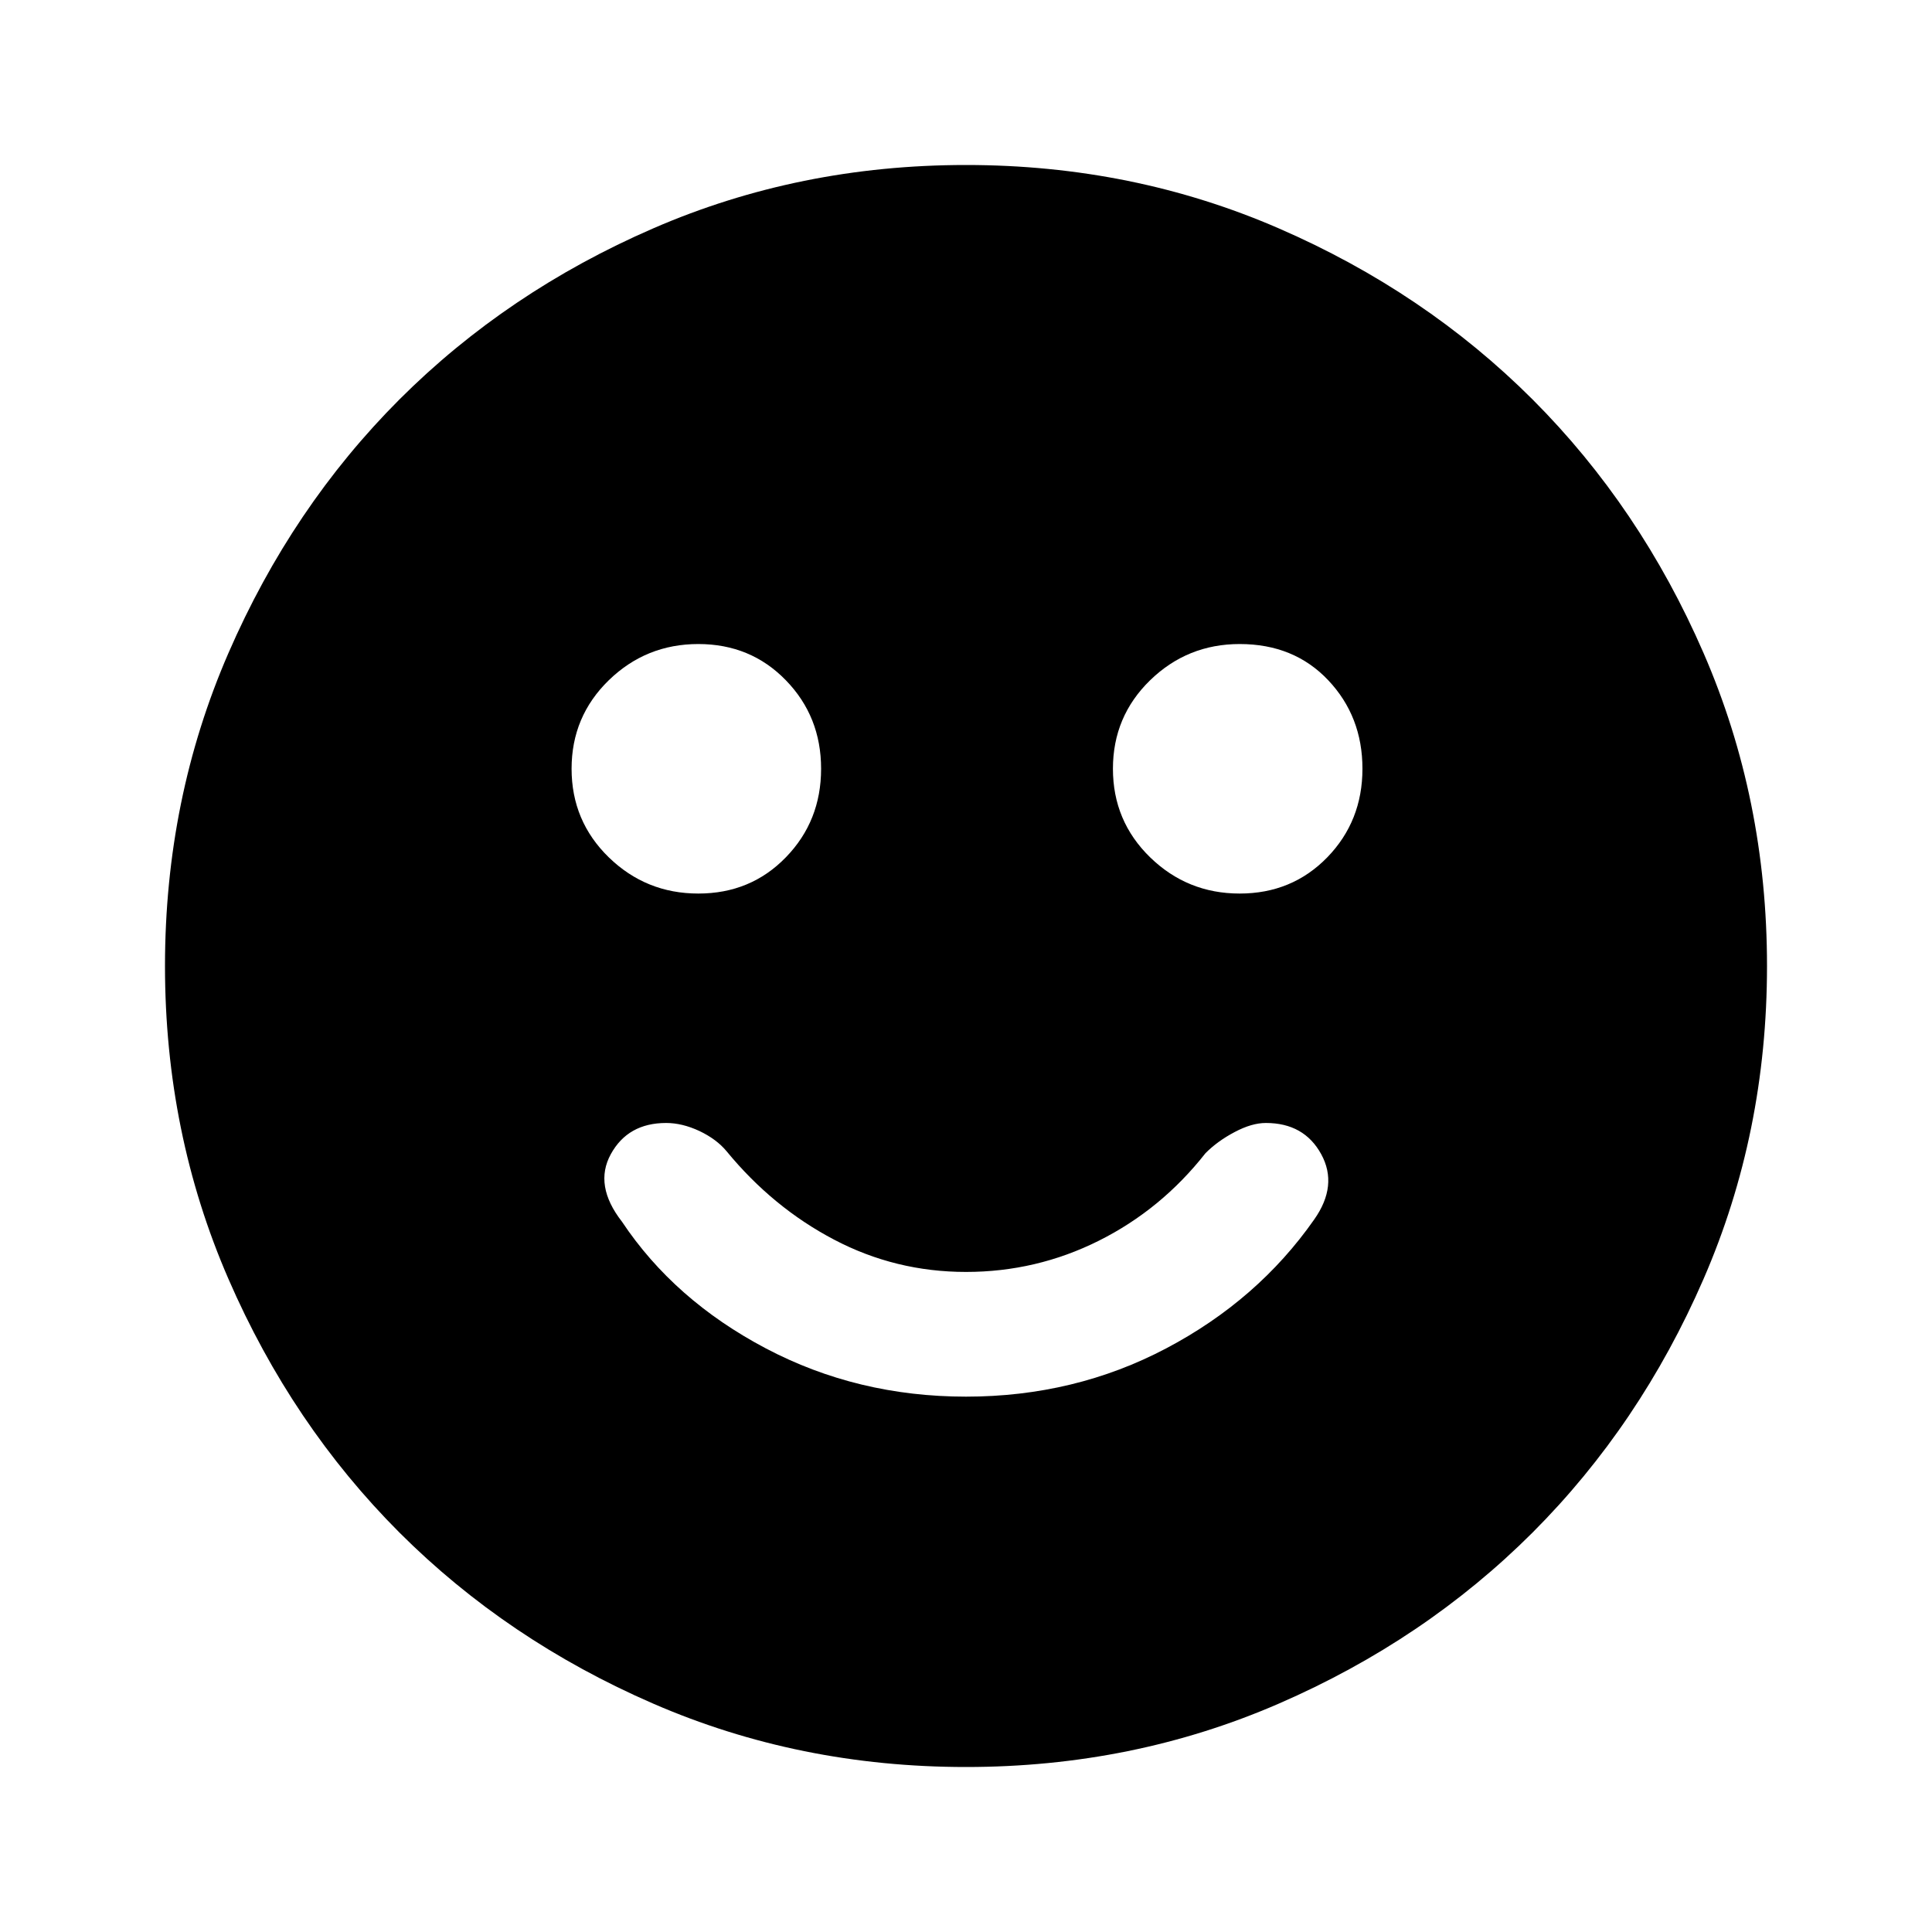 <svg xmlns="http://www.w3.org/2000/svg" height="20" width="20"><path d="M12.833 9.25Q13.375 9.25 13.74 8.875Q14.104 8.5 14.104 7.958Q14.104 7.417 13.75 7.042Q13.396 6.667 12.833 6.667Q12.292 6.667 11.906 7.042Q11.521 7.417 11.521 7.958Q11.521 8.5 11.906 8.875Q12.292 9.25 12.833 9.25ZM7.229 9.25Q7.771 9.25 8.135 8.875Q8.5 8.5 8.5 7.958Q8.5 7.417 8.135 7.042Q7.771 6.667 7.229 6.667Q6.688 6.667 6.302 7.042Q5.917 7.417 5.917 7.958Q5.917 8.5 6.302 8.875Q6.688 9.25 7.229 9.25ZM10 14.458Q11.125 14.458 12.073 13.958Q13.021 13.458 13.604 12.625Q13.854 12.271 13.677 11.948Q13.5 11.625 13.104 11.625Q12.958 11.625 12.781 11.719Q12.604 11.812 12.479 11.938Q12.021 12.521 11.375 12.844Q10.729 13.167 10 13.167Q9.271 13.167 8.635 12.833Q8 12.5 7.521 11.917Q7.417 11.792 7.24 11.708Q7.062 11.625 6.896 11.625Q6.5 11.625 6.323 11.948Q6.146 12.271 6.438 12.646Q6.979 13.458 7.927 13.958Q8.875 14.458 10 14.458ZM10 18.292Q8.271 18.292 6.76 17.635Q5.25 16.979 4.135 15.865Q3.021 14.75 2.365 13.24Q1.708 11.729 1.708 10Q1.708 8.271 2.365 6.76Q3.021 5.25 4.135 4.135Q5.25 3.021 6.76 2.365Q8.271 1.708 10 1.708Q11.729 1.708 13.24 2.365Q14.75 3.021 15.865 4.135Q16.979 5.25 17.635 6.76Q18.292 8.271 18.292 10Q18.292 11.729 17.635 13.24Q16.979 14.75 15.865 15.865Q14.75 16.979 13.24 17.635Q11.729 18.292 10 18.292Z"/></svg>